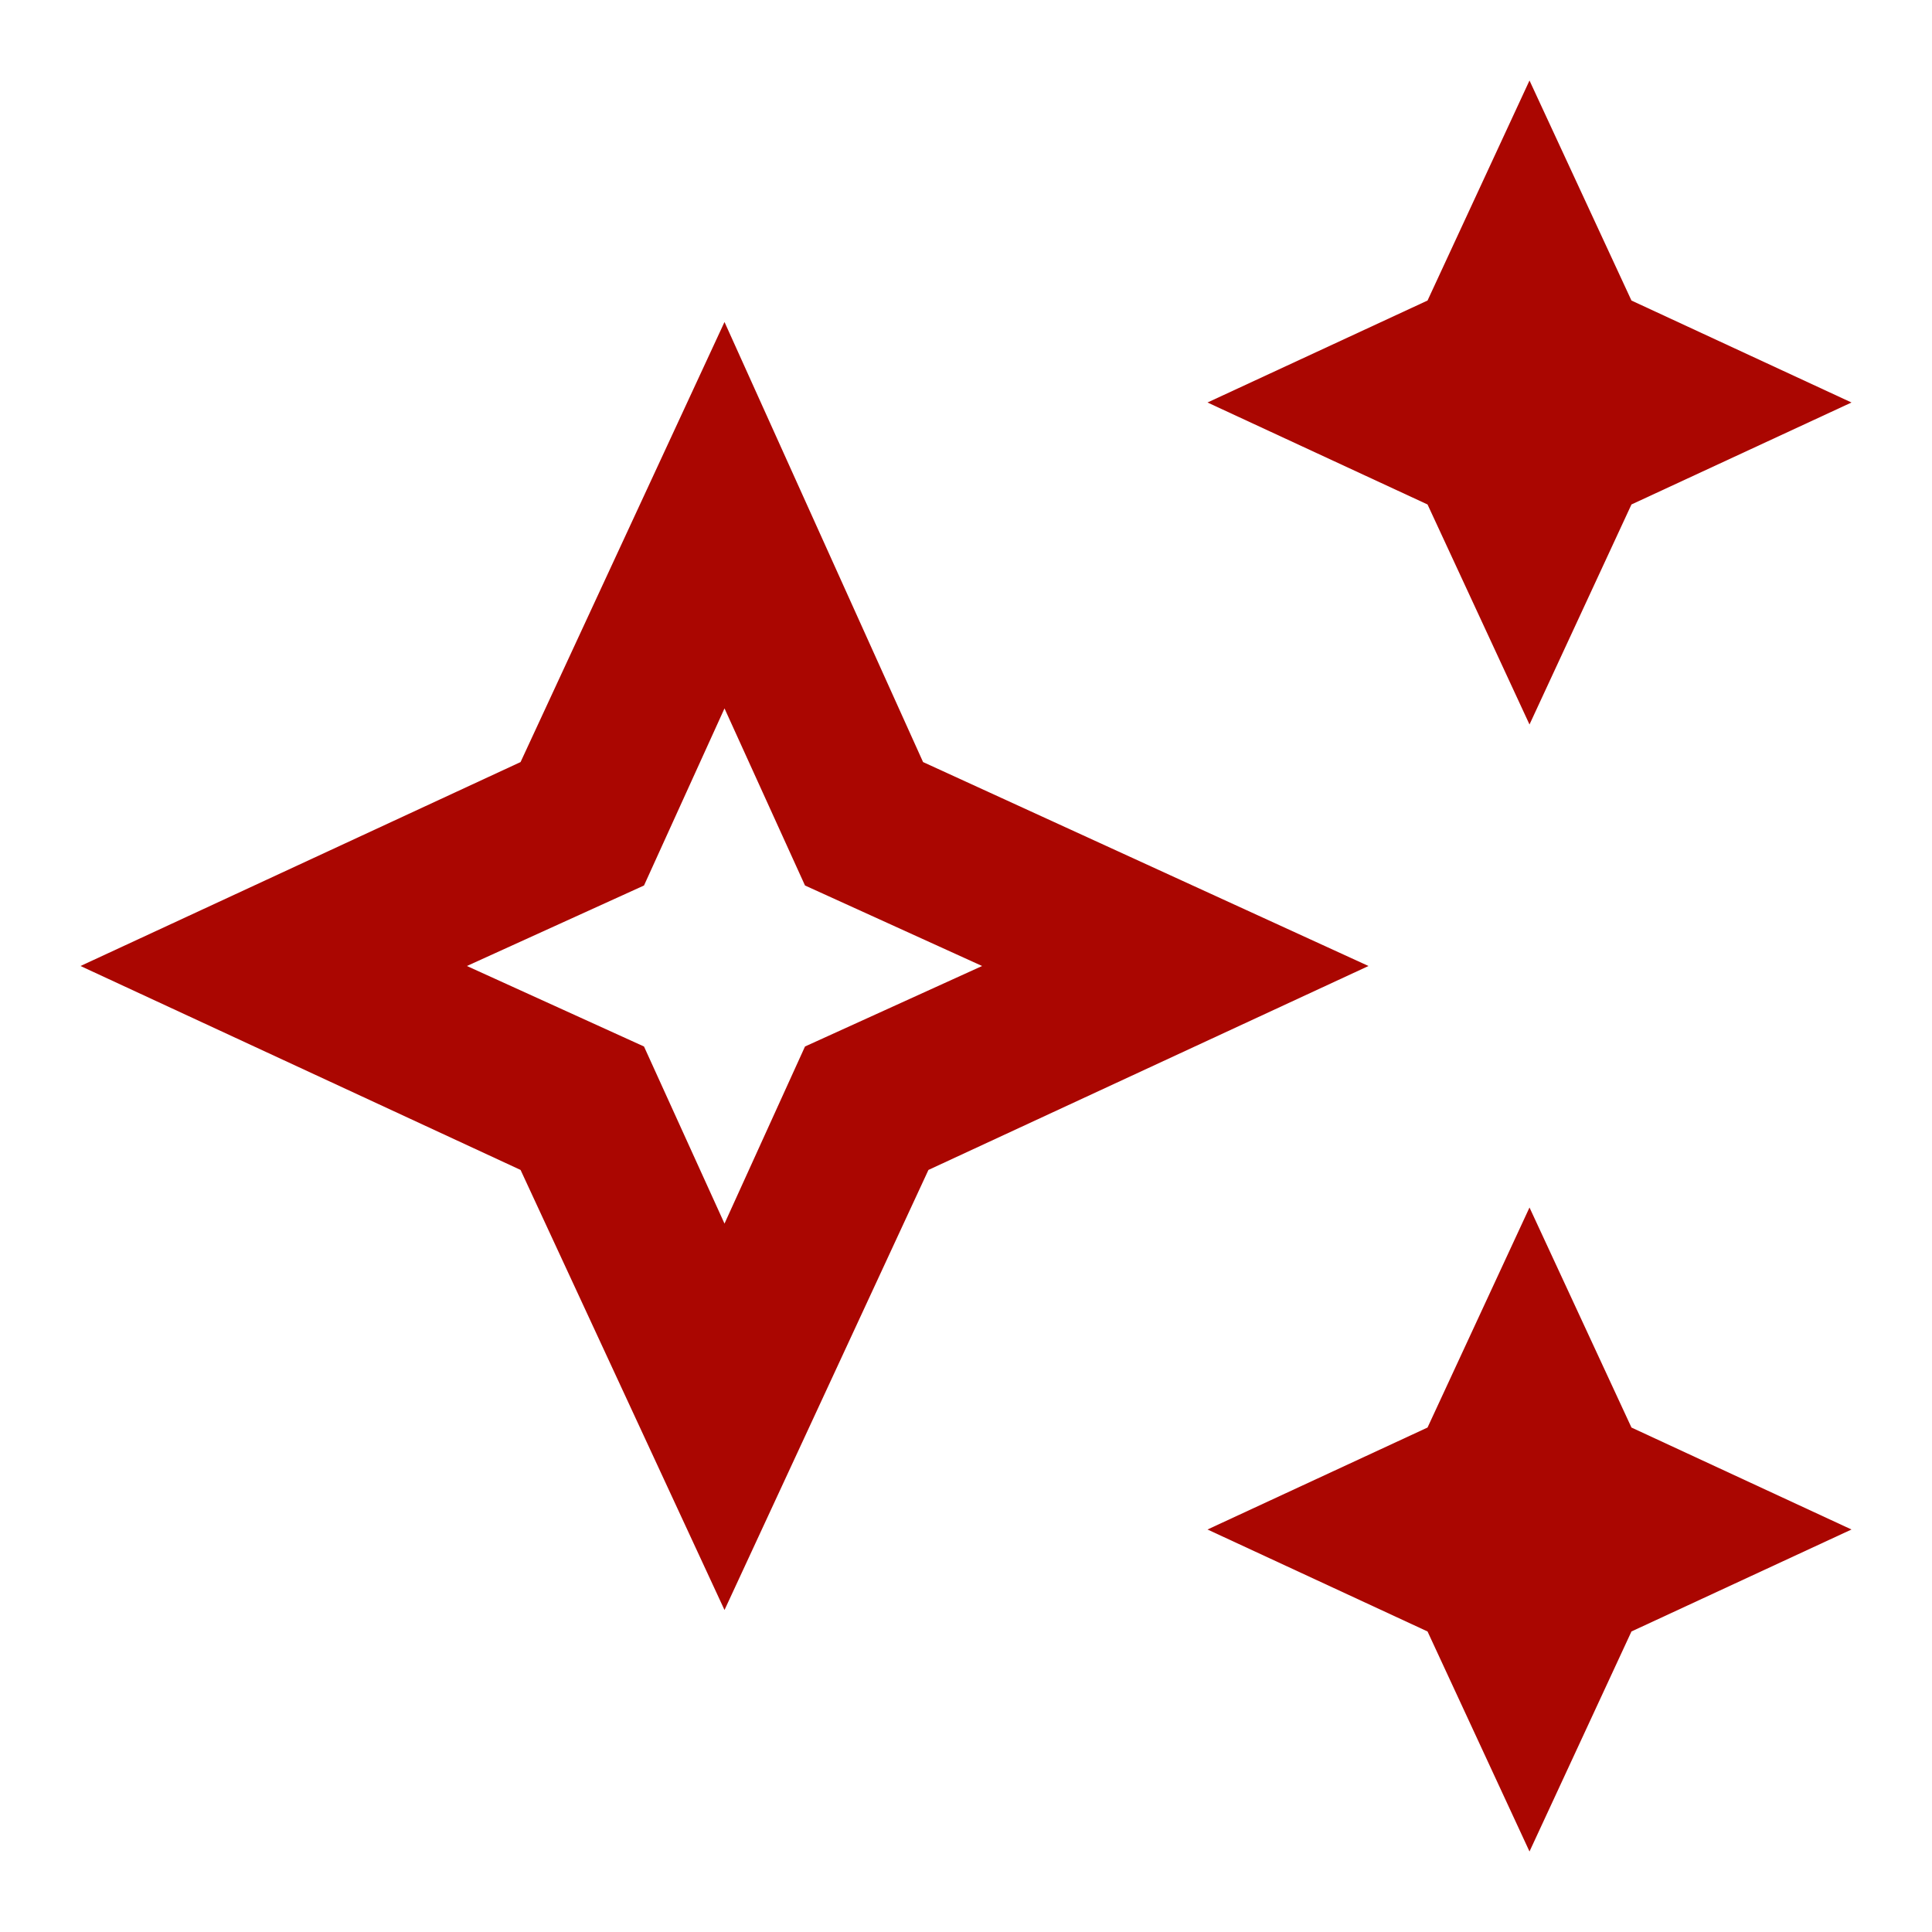 <?xml version="1.0" encoding="utf-8"?>
<!-- Generator: Adobe Illustrator 24.0.1, SVG Export Plug-In . SVG Version: 6.00 Build 0)  -->
<svg version="1.1" id="圖層_1" xmlns="http://www.w3.org/2000/svg" xmlns:xlink="http://www.w3.org/1999/xlink" x="0px" y="0px"
	 viewBox="0 0 36 36" style="enable-background:new 0 0 36 36;" xml:space="preserve">
<style type="text/css">
	.st0{fill:none;}
	.st1{fill:#AA0601;}
</style>
<g>
	<rect class="st0" width="36" height="36"/>
</g>
<g>
	<g>
		<polygon class="st1" points="28.5,13.5 30.4,9.4 34.5,7.5 30.4,5.6 28.5,1.5 26.6,5.6 22.5,7.5 26.6,9.4 		"/>
		<polygon class="st1" points="28.5,22.5 26.6,26.6 22.5,28.5 26.6,30.4 28.5,34.5 30.4,30.4 34.5,28.5 30.4,26.6 		"/>
		<path class="st1" d="M17.2,14.2L13.5,6l-3.8,8.2L1.5,18l8.2,3.8l3.8,8.2l3.8-8.2l8.2-3.8L17.2,14.2z M15,19.5l-1.5,3.3L12,19.5
			L8.7,18l3.3-1.5l1.5-3.3l1.5,3.3l3.3,1.5L15,19.5z"/>
	</g>
</g>
</svg>
